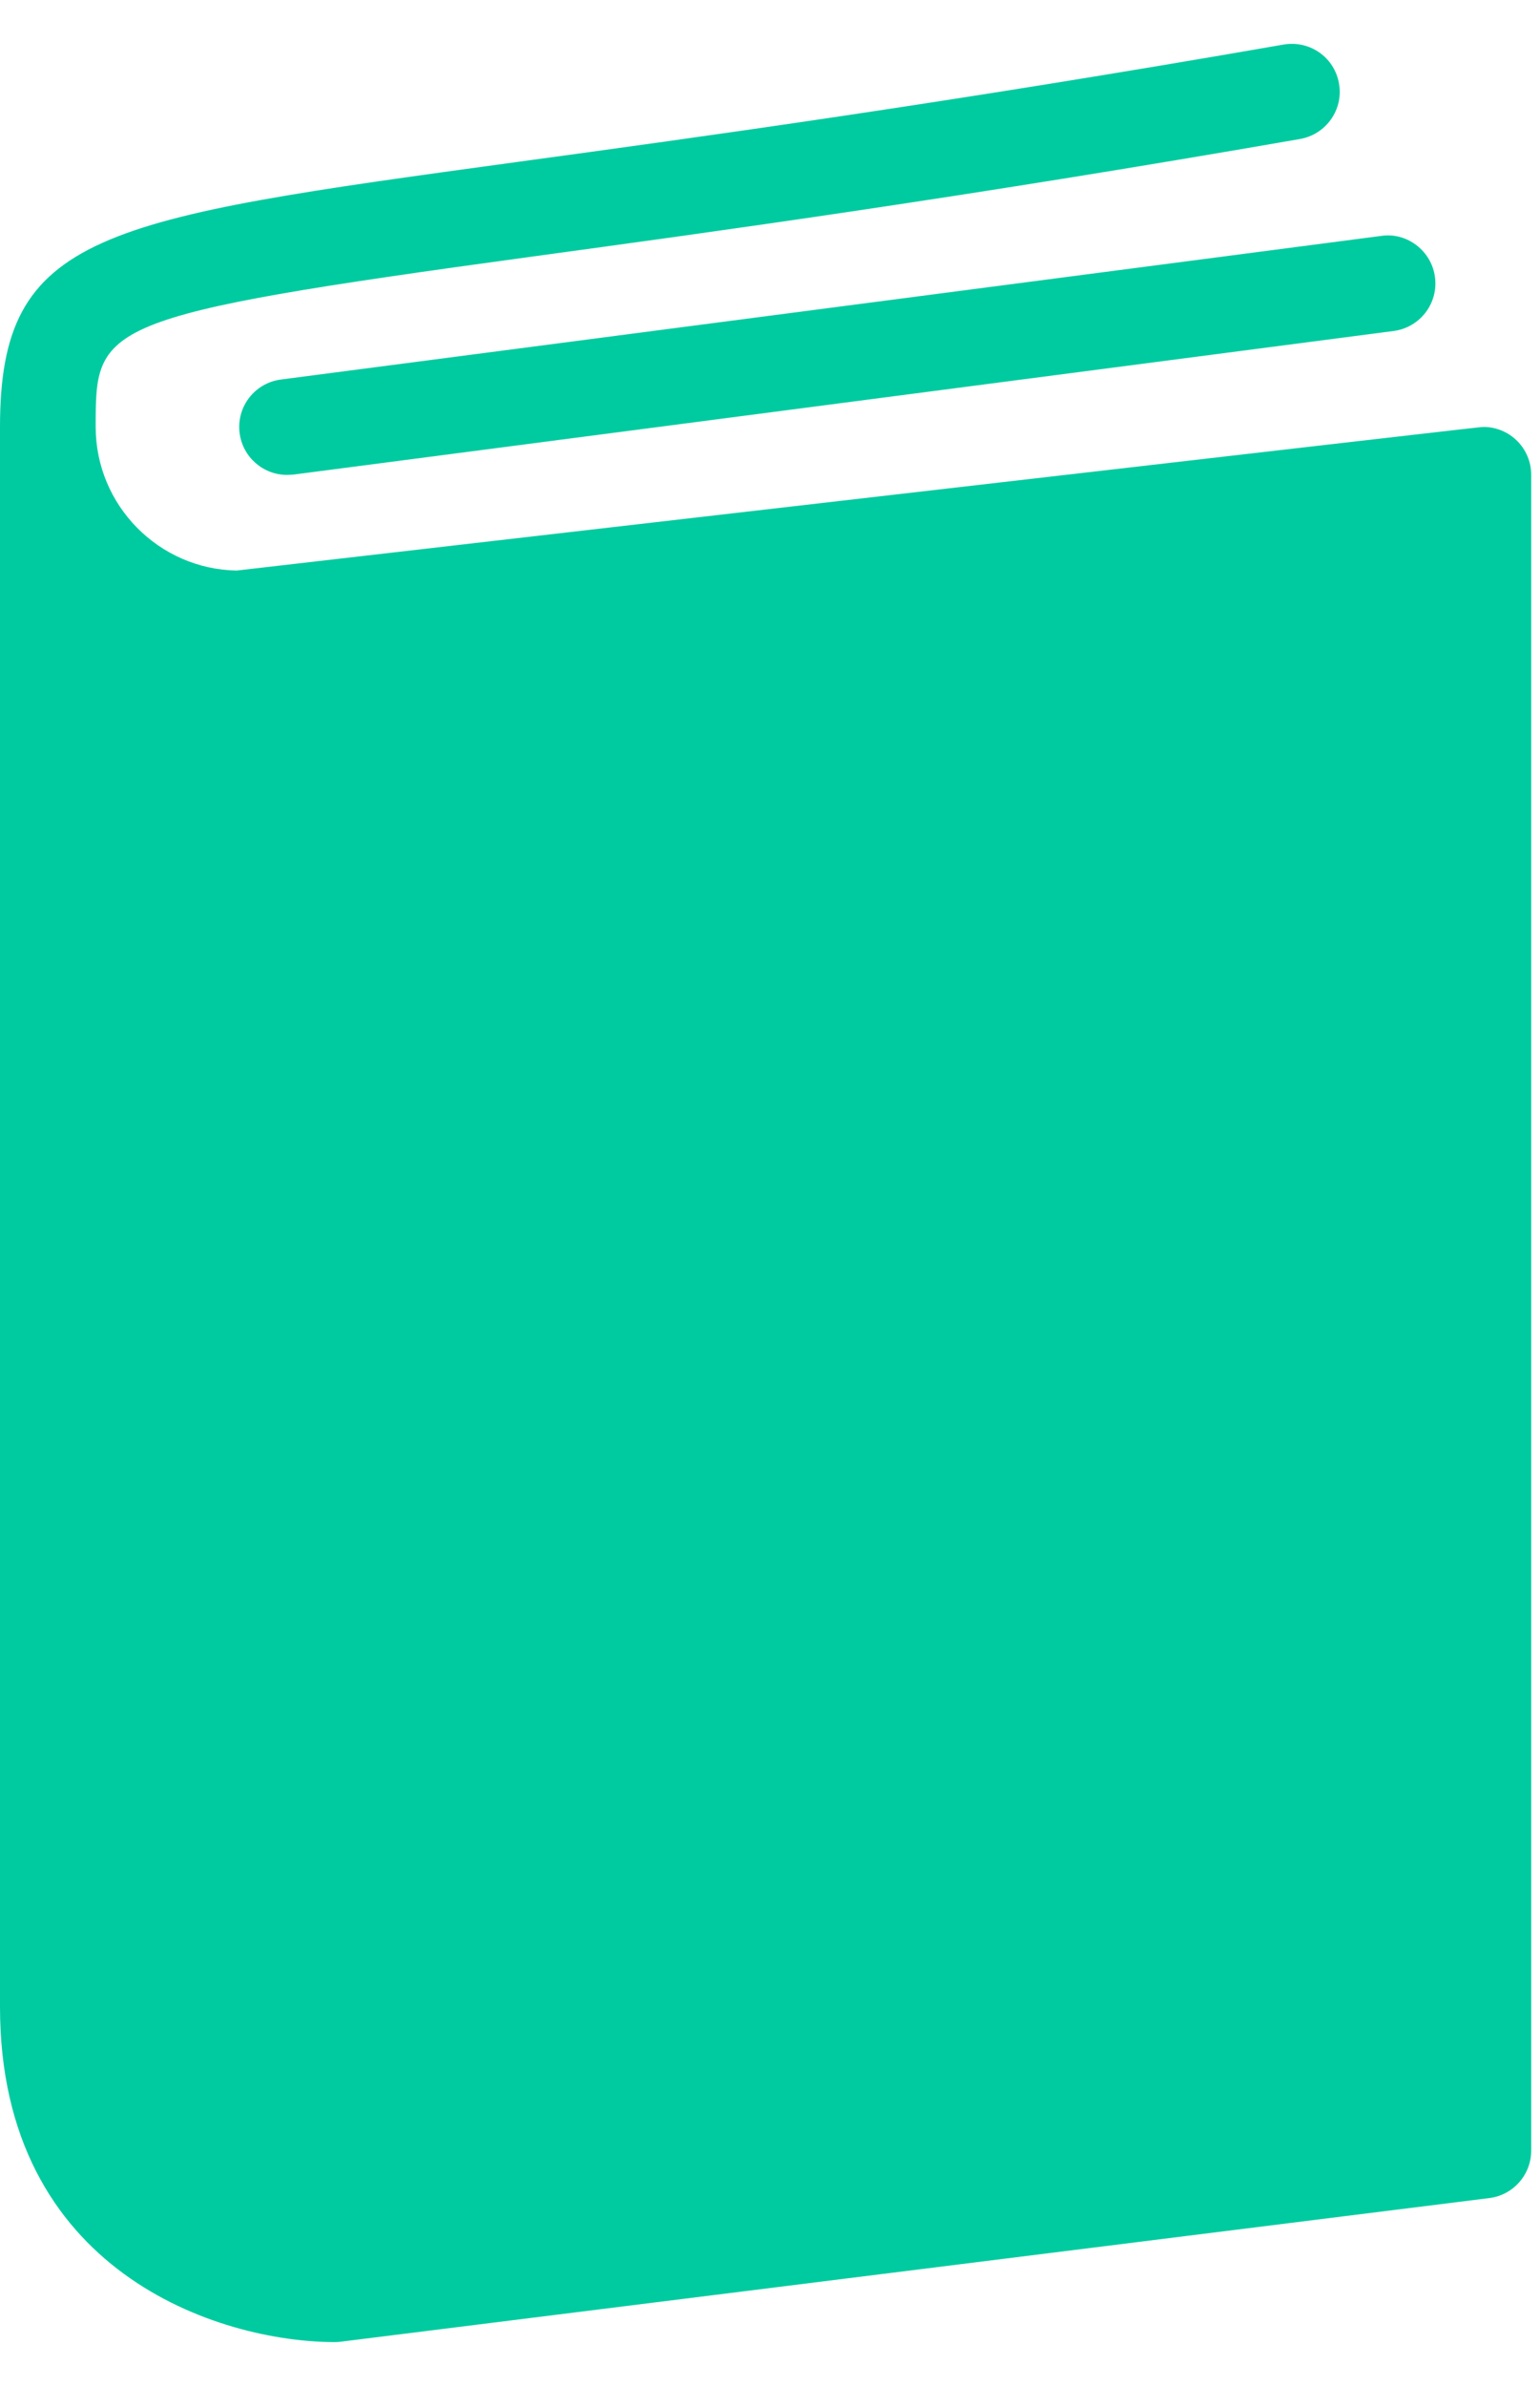 <?xml version="1.0" encoding="UTF-8" standalone="no"?>
<svg width="31px" height="48px" viewBox="0 0 31 48" version="1.1" xmlns="http://www.w3.org/2000/svg" xmlns:xlink="http://www.w3.org/1999/xlink" xmlns:sketch="http://www.bohemiancoding.com/sketch/ns">
    <!-- Generator: Sketch 3.3.3 (12072) - http://www.bohemiancoding.com/sketch -->
    <title>devdoc-icon</title>
    <desc>Created with Sketch.</desc>
    <defs></defs>
    <g id="Get-started" stroke="none" stroke-width="1" fill="none" fill-rule="evenodd" sketch:type="MSPage">
        <g id="Desktop-(&gt;1200px)" sketch:type="MSArtboardGroup" transform="translate(-1197, -1368)" fill="#00CBA0">
            <g id="Discover-More" sketch:type="MSLayerGroup" transform="translate(0, 1153)">
                <g id="devdoc-icon" transform="translate(1197, 215)" sketch:type="MSShapeGroup">
                    <path d="M29.86,8.589 C29.804,8.589 29.802,8.589 4.764,11.478 C3.194,11.451 1.926,10.164 1.926,8.589 C1.926,6.531 1.926,6.362 10.703,5.163 C14.348,4.666 19.343,3.984 26.172,2.796 C26.694,2.703 27.047,2.204 26.954,1.682 C26.864,1.158 26.373,0.808 25.841,0.896 C19.048,2.079 14.074,2.759 10.443,3.254 C2.003,4.406 0,4.68 0,8.589 L0,40.375 C0,45.709 4.41,47.117 6.742,47.117 C6.783,47.117 6.821,47.115 6.862,47.109 L29.979,44.22 C30.461,44.16 30.823,43.75 30.823,43.264 L30.823,9.552 C30.823,9.02 30.391,8.589 29.86,8.589" id="Fill-522"></path>
                    <path d="M4.824,8.716 C4.887,9.199 5.301,9.554 5.777,9.554 C5.82,9.554 5.862,9.55 5.904,9.548 L28.058,6.658 C28.584,6.587 28.956,6.103 28.886,5.576 C28.819,5.048 28.322,4.67 27.81,4.745 L5.656,7.635 C5.126,7.704 4.754,8.186 4.824,8.716" id="Fill-523"></path>
                </g>
            </g>
        </g>
    </g>
</svg>